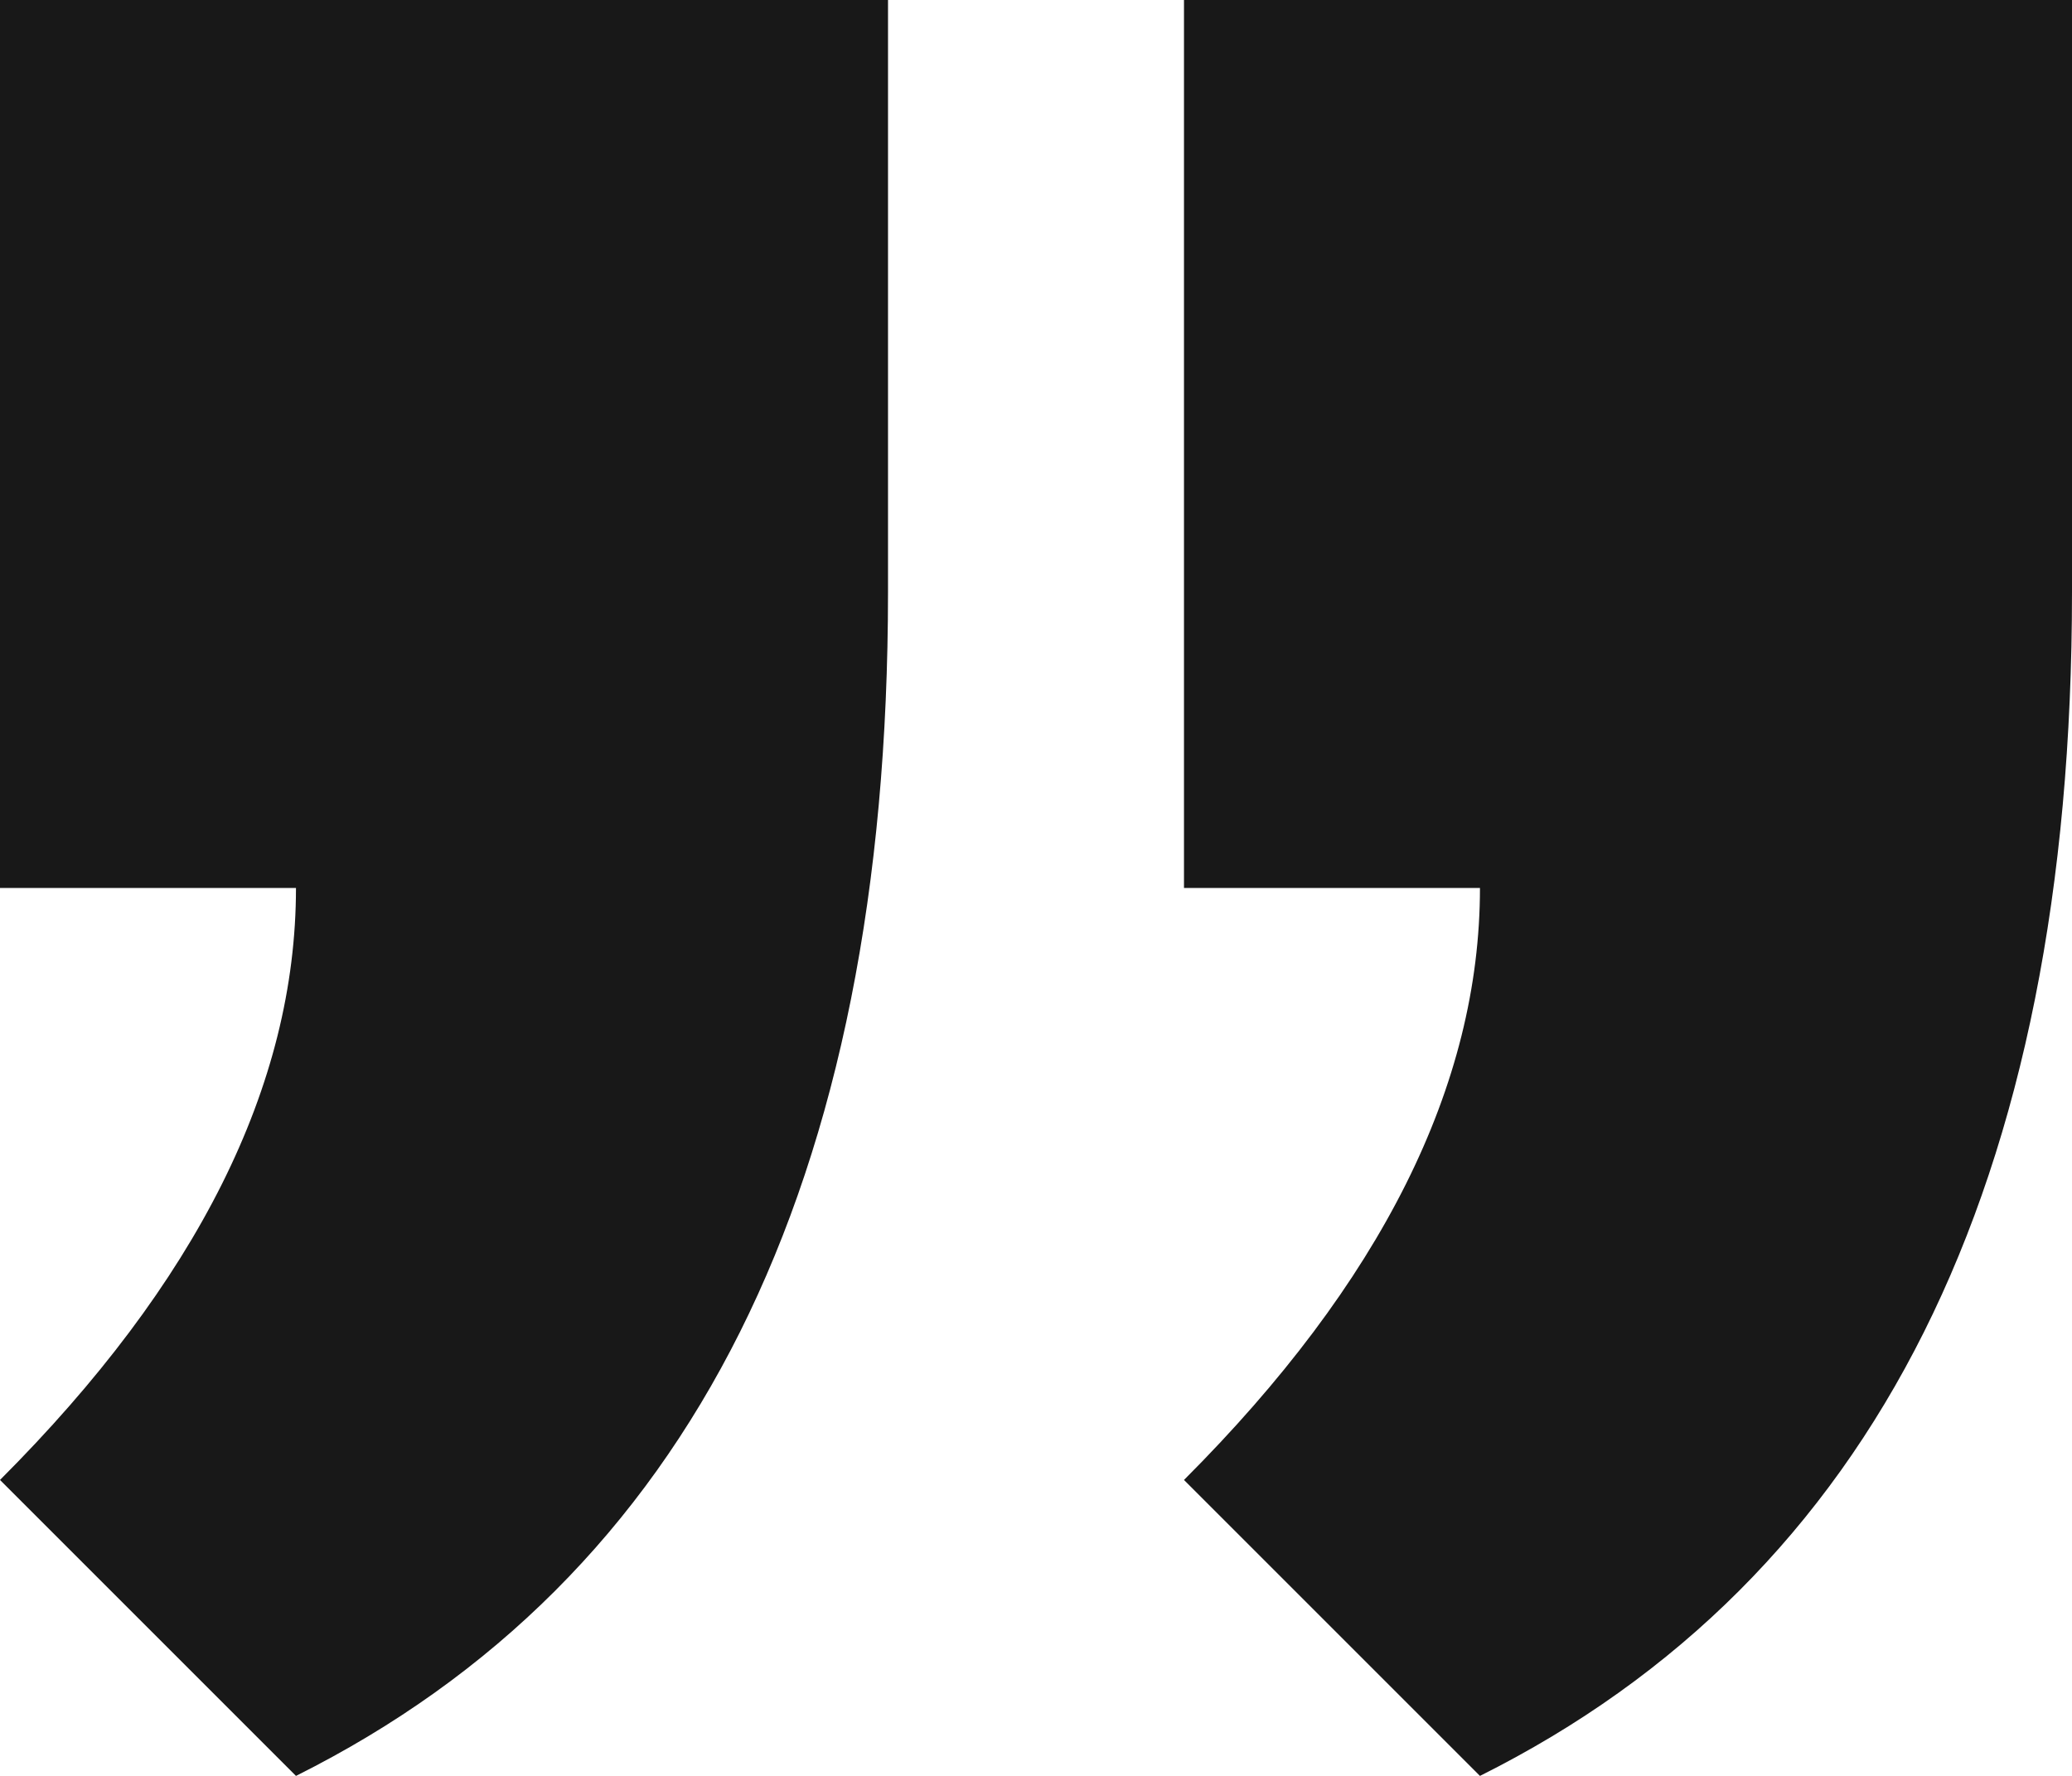 <svg xmlns="http://www.w3.org/2000/svg" width="23.333" height="20" viewBox="0 0 23.333 20">
  <path id="Path_988" data-name="Path 988" d="M7.679-46.494H4.346v-10h10v6.667q0,10-6.667,13.333L4.346-39.827Q7.679-43.161,7.679-46.494Zm13.333,0H17.679v-10h10v6.667q0,10-6.667,13.333l-3.333-3.333Q21.012-43.161,21.012-46.494Z" transform="translate(-4.346 56.494)" fill="#181818"/>
</svg>
